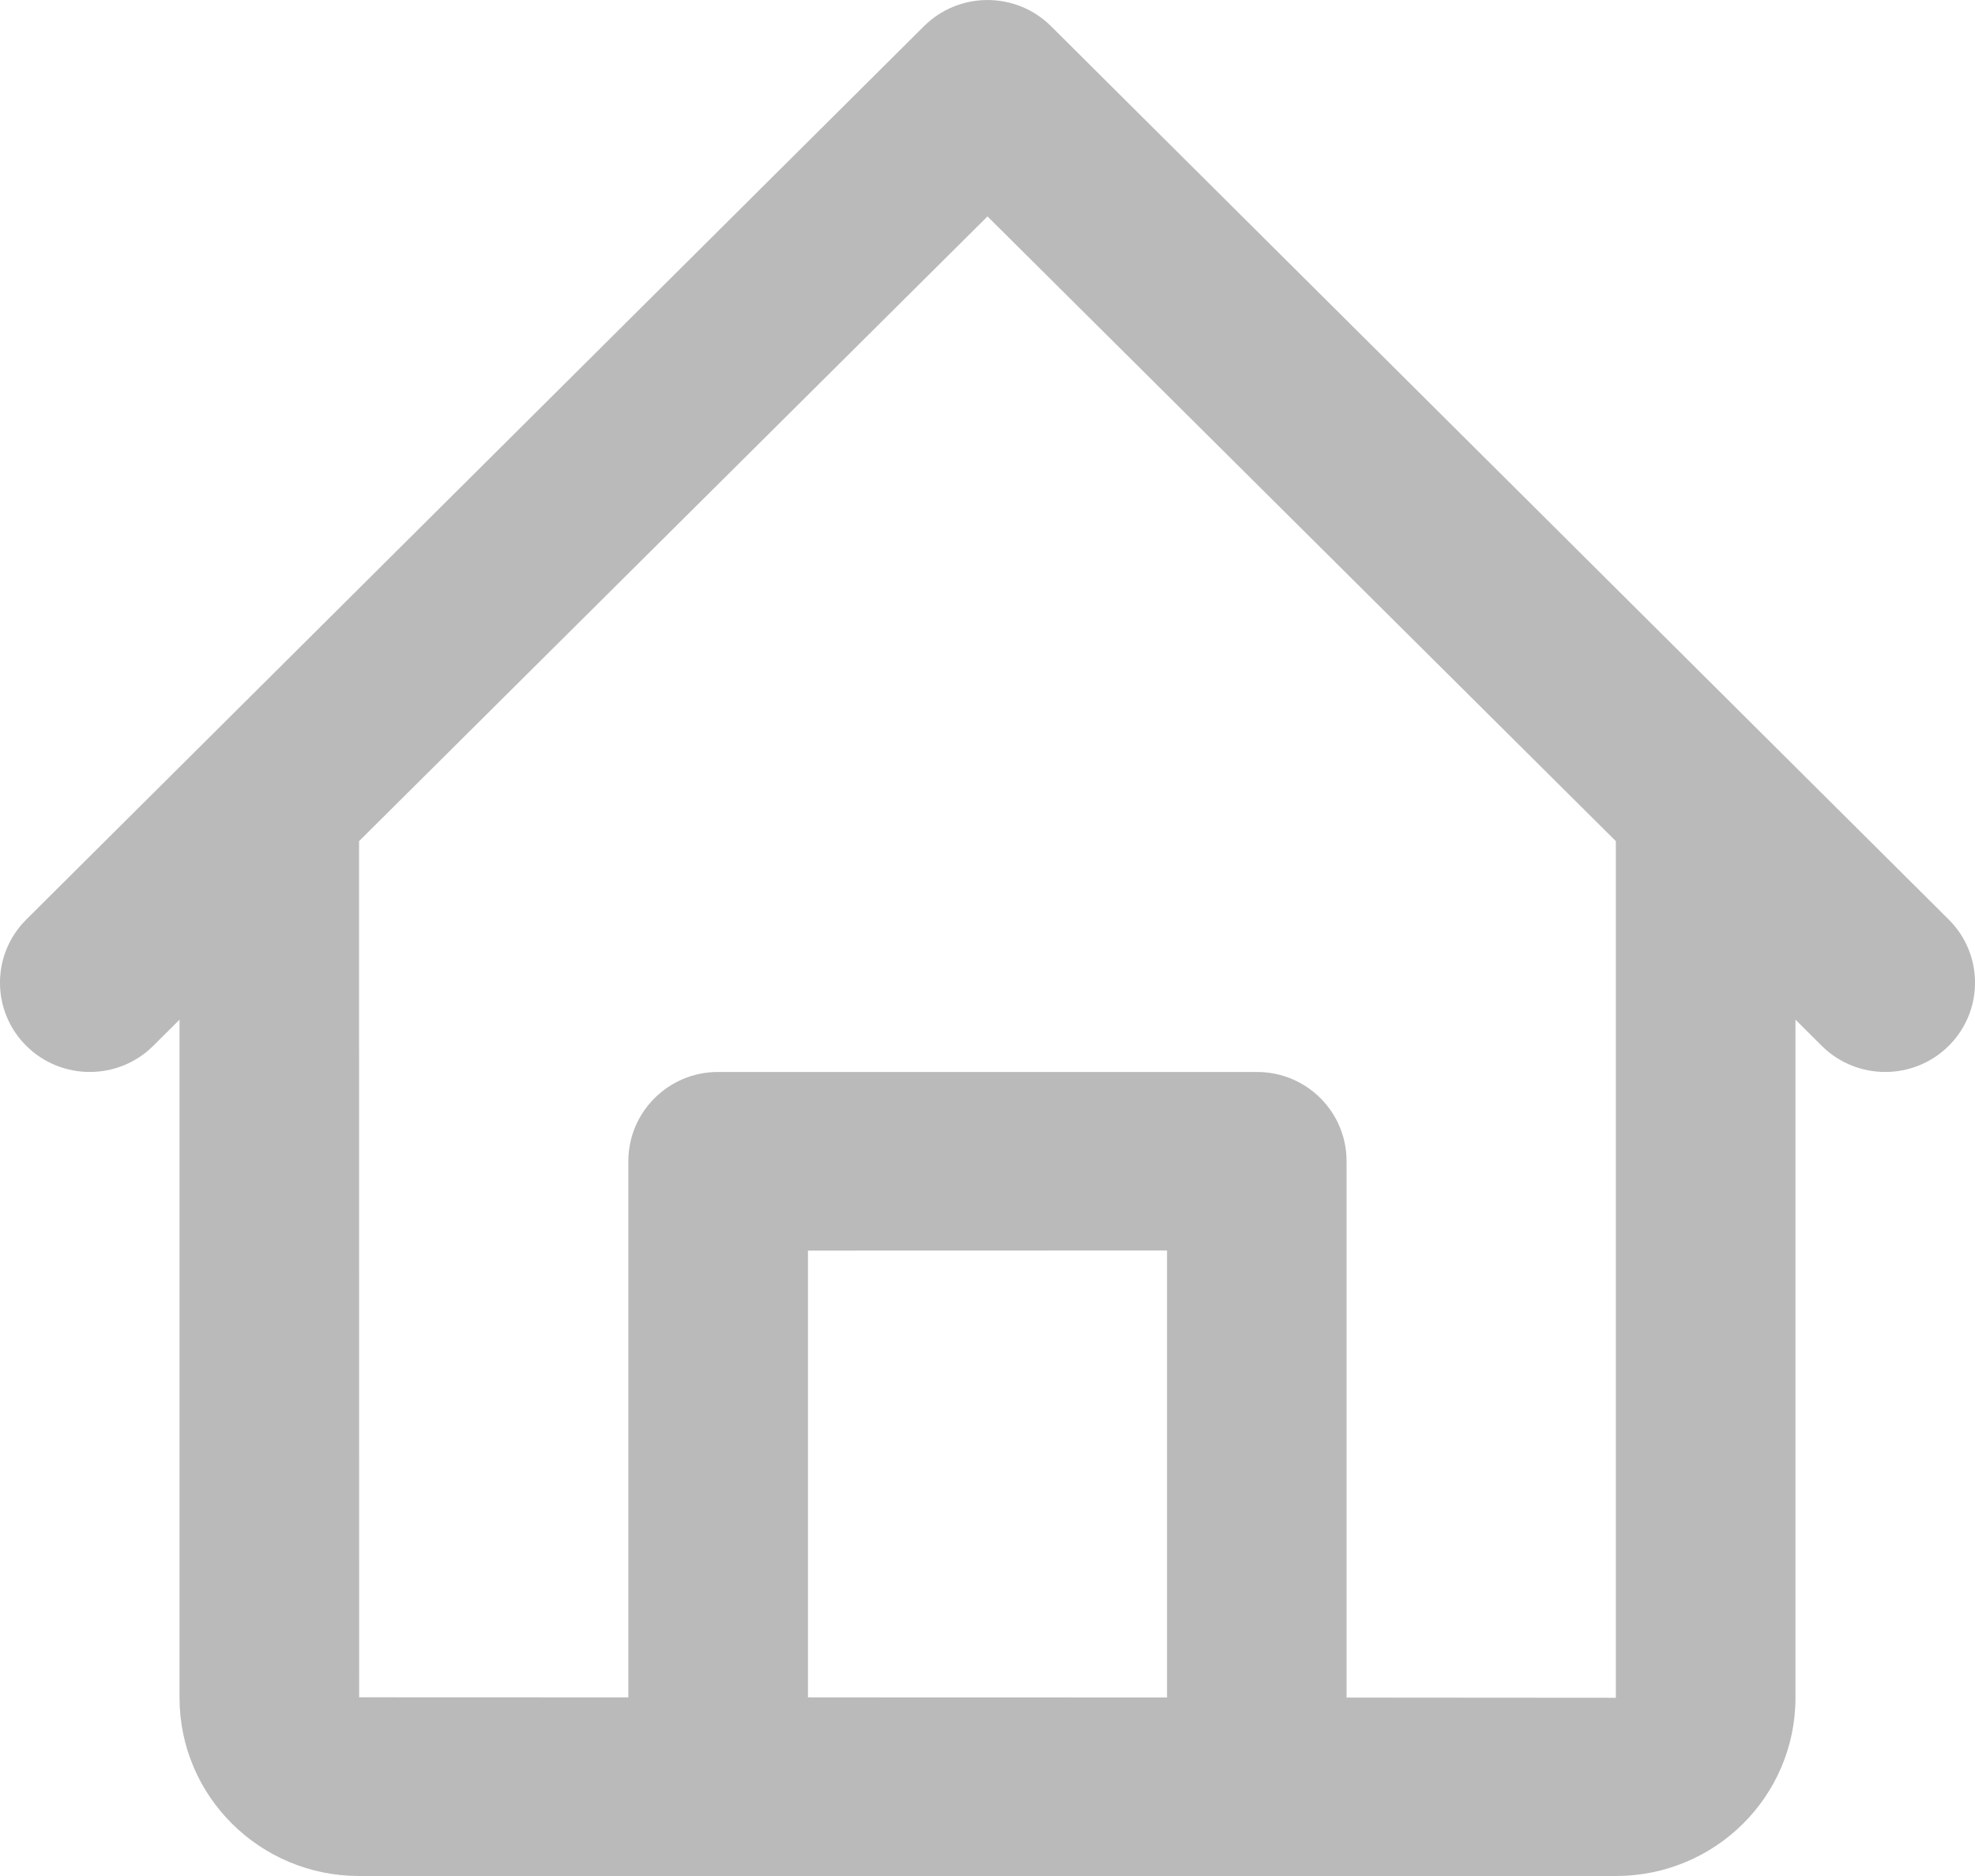 <svg width="20" height="19" fill="none" xmlns="http://www.w3.org/2000/svg"><path fill-rule="evenodd" clip-rule="evenodd" d="M1.552 10.592c-.355.353-.931.353-1.286 0-.355-.353-.355-.926 0-1.279L9.357.265c.355-.353.931-.353 1.286 0l9.091 9.048c.355.353.355.926 0 1.279-.355.353-.931.353-1.286 0l-.266-.265v6.867c0 .999-.813 1.806-1.819 1.806H3.637c-1.004 0-1.819-.807-1.819-1.806v-6.867l-.266.265zm2.085 6.598l2.726.001v-5.431c0-.498.407-.903.906-.903H12.73c.501 0 .906.404.906.903v5.433l2.727.002V8.519L10 2.192 3.636 8.519c-0 1.711.001 8.671.001 8.671zm8.181-4.525v4.527l-3.636-.001v-4.525l3.636-.001z" fill="#BABABA"/></svg>